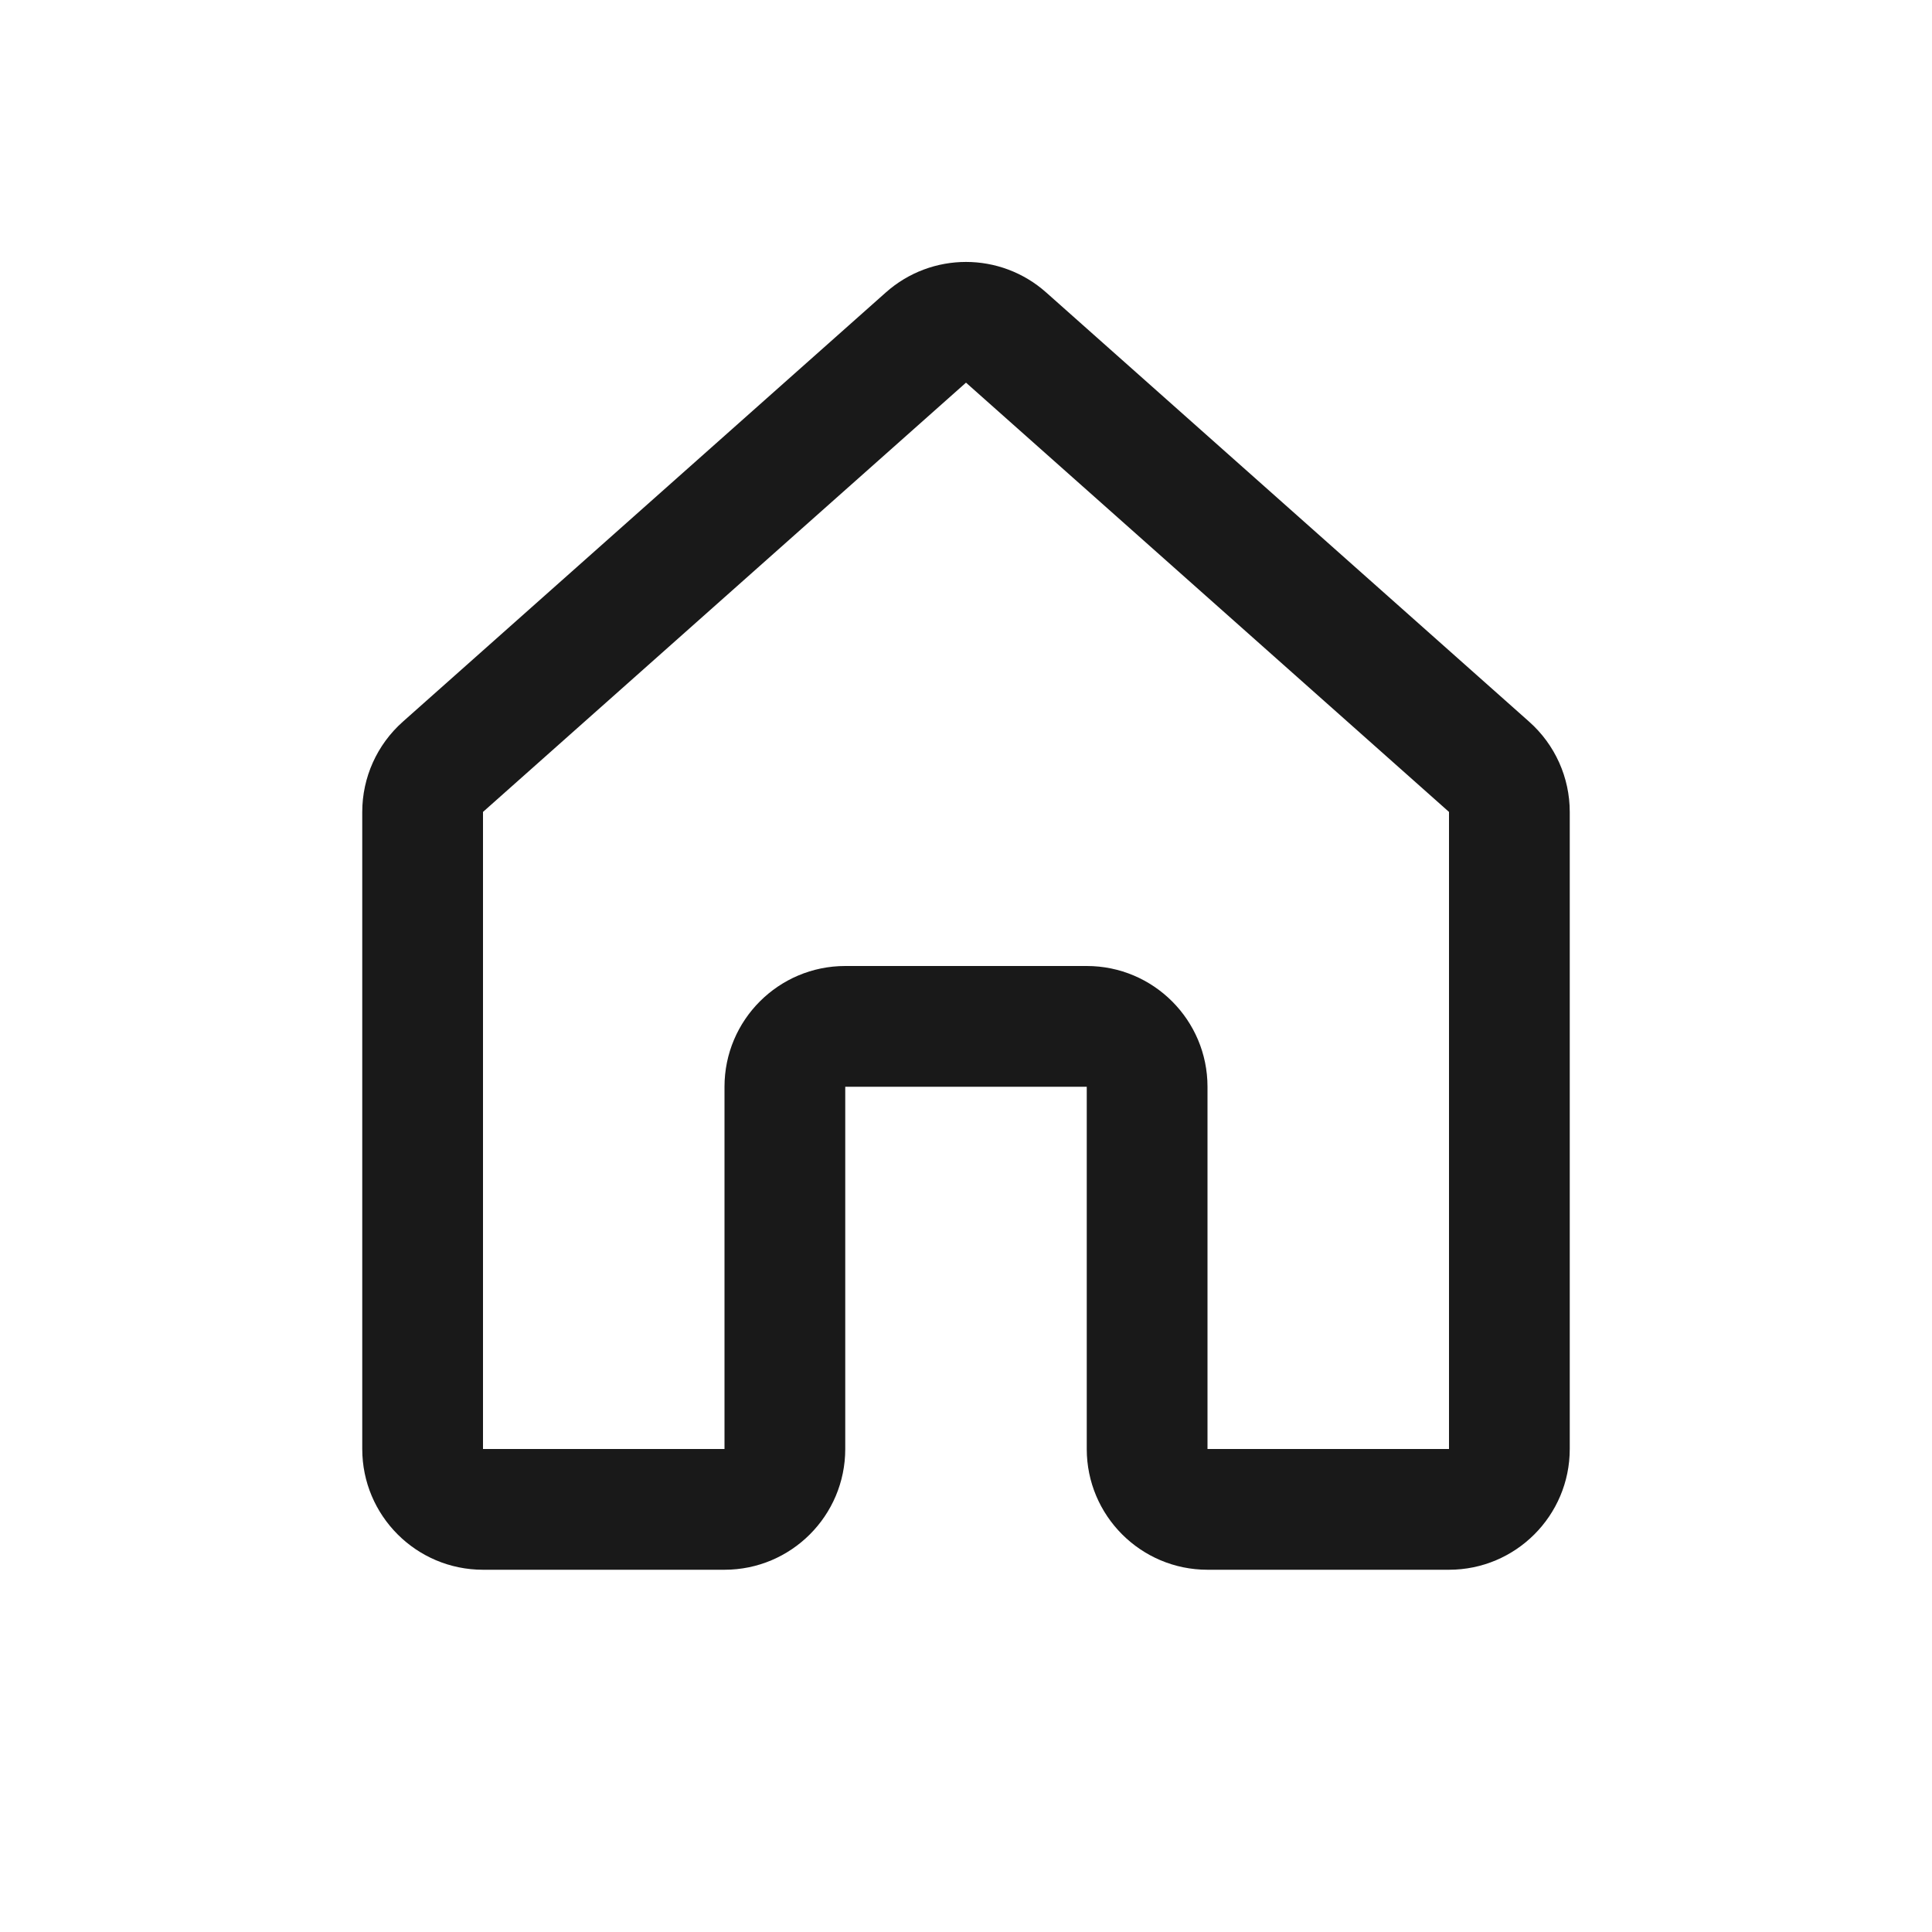 <svg width="16" height="16" viewBox="0 0 16 16" fill="none" xmlns="http://www.w3.org/2000/svg">
<path d="M7.668 2.795L7.336 2.422V2.422L7.668 2.795ZM8.332 2.795L8.664 2.422V2.422L8.332 2.795ZM3.668 6.351L4 6.724L4 6.724L3.668 6.351ZM12.332 6.351L12.664 5.977L12.664 5.977L12.332 6.351ZM8 3.169L8.664 2.422C8.285 2.085 7.715 2.085 7.336 2.422L8 3.169ZM4 6.724L8 3.169L7.336 2.422L3.336 5.977L4 6.724ZM4 6.724H4L3.336 5.977C3.122 6.167 3 6.439 3 6.724H4ZM4 12V6.724H3V12H4ZM4 12H4H3C3 12.552 3.448 13 4 13V12ZM6 12H4V13H6V12ZM7 12V9H6V12H7ZM7 9V8C6.448 8 6 8.448 6 9H7ZM7 9H9V8H7V9ZM9 9H10C10 8.448 9.552 8 9 8V9ZM9 9V12H10V9H9ZM12 12H10V13H12V12ZM12 12V13C12.552 13 13 12.552 13 12H12ZM12 6.724V12H13V6.724H12ZM12 6.724L12 6.724H13C13 6.439 12.878 6.167 12.664 5.977L12 6.724ZM8 3.169L12 6.724L12.664 5.977L8.664 2.422L8 3.169ZM9 12C9 12.552 9.448 13 10 13V12H9ZM6 13C6.552 13 7 12.552 7 12H6V13Z" fill="black" fill-opacity="0.9"/>
</svg>
